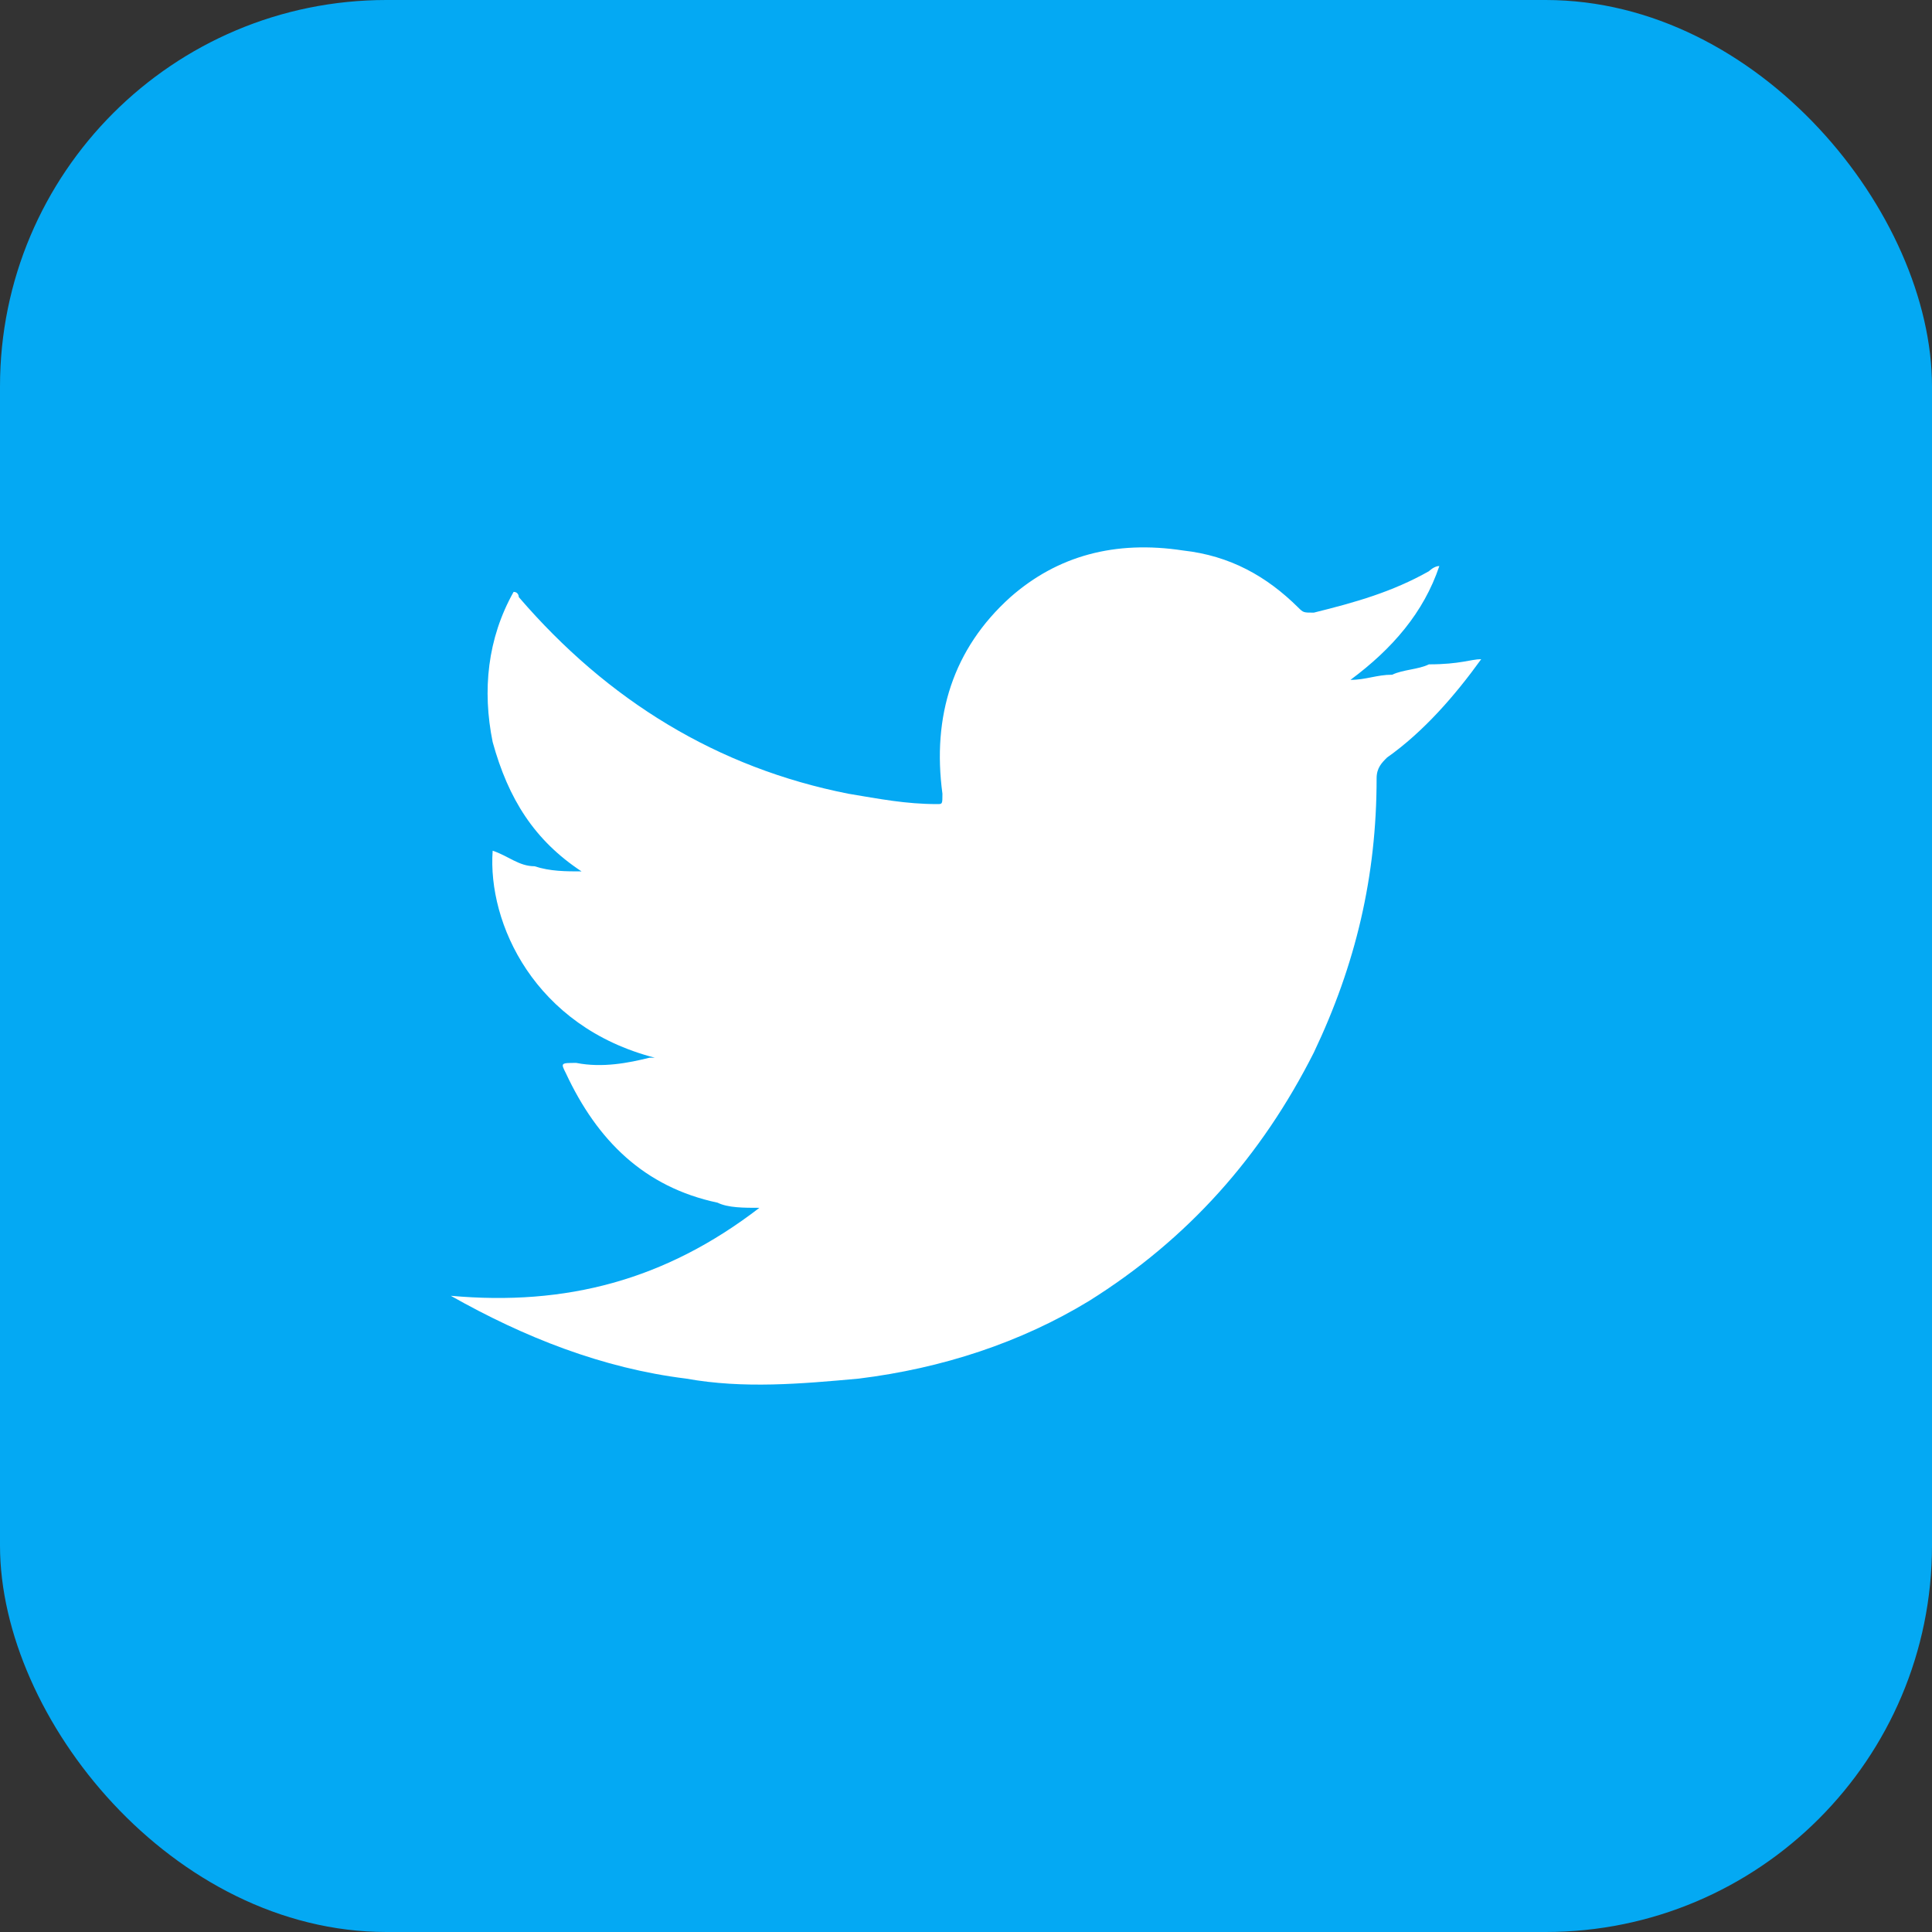 <svg width="30" height="30" viewBox="0 0 30 30" fill="none" xmlns="http://www.w3.org/2000/svg">
<rect x="0" y="0" width="30" height="30" fill="#333333" stroke="none"/>
<rect width="30" height="30" rx="6" fill="#04A9F3"/>
<path d="M23 10.236C22.594 10.799 22.107 11.361 21.538 11.763C21.457 11.843 21.376 11.924 21.376 12.084C21.376 13.611 21.051 14.978 20.401 16.344C19.589 17.951 18.452 19.237 16.909 20.202C15.853 20.845 14.634 21.247 13.335 21.407C12.442 21.488 11.548 21.568 10.655 21.407C9.355 21.247 8.137 20.764 7 20.121C8.787 20.282 10.33 19.88 11.792 18.755C11.548 18.755 11.305 18.755 11.142 18.675C10.005 18.434 9.274 17.71 8.787 16.665C8.706 16.505 8.706 16.505 8.949 16.505C9.355 16.585 9.761 16.505 10.086 16.424H10.168C8.299 15.942 7.569 14.335 7.65 13.21C7.893 13.29 8.056 13.451 8.3 13.451C8.543 13.531 8.787 13.531 9.03 13.531C8.299 13.049 7.893 12.406 7.65 11.522C7.487 10.718 7.569 9.914 7.975 9.191C8.056 9.191 8.056 9.272 8.056 9.272C9.437 10.879 11.142 11.924 13.173 12.325C13.66 12.406 14.066 12.486 14.553 12.486C14.634 12.486 14.634 12.486 14.634 12.325C14.472 11.12 14.797 10.075 15.69 9.272C16.421 8.629 17.315 8.387 18.371 8.548C19.102 8.629 19.67 8.95 20.157 9.432C20.239 9.513 20.239 9.513 20.401 9.513C21.051 9.352 21.619 9.191 22.188 8.87C22.188 8.87 22.269 8.789 22.35 8.789C22.107 9.513 21.619 10.075 20.97 10.557C21.213 10.557 21.376 10.477 21.619 10.477C21.782 10.397 22.025 10.397 22.188 10.316C22.675 10.316 22.838 10.236 23 10.236Z" fill="white"/>
</svg>

